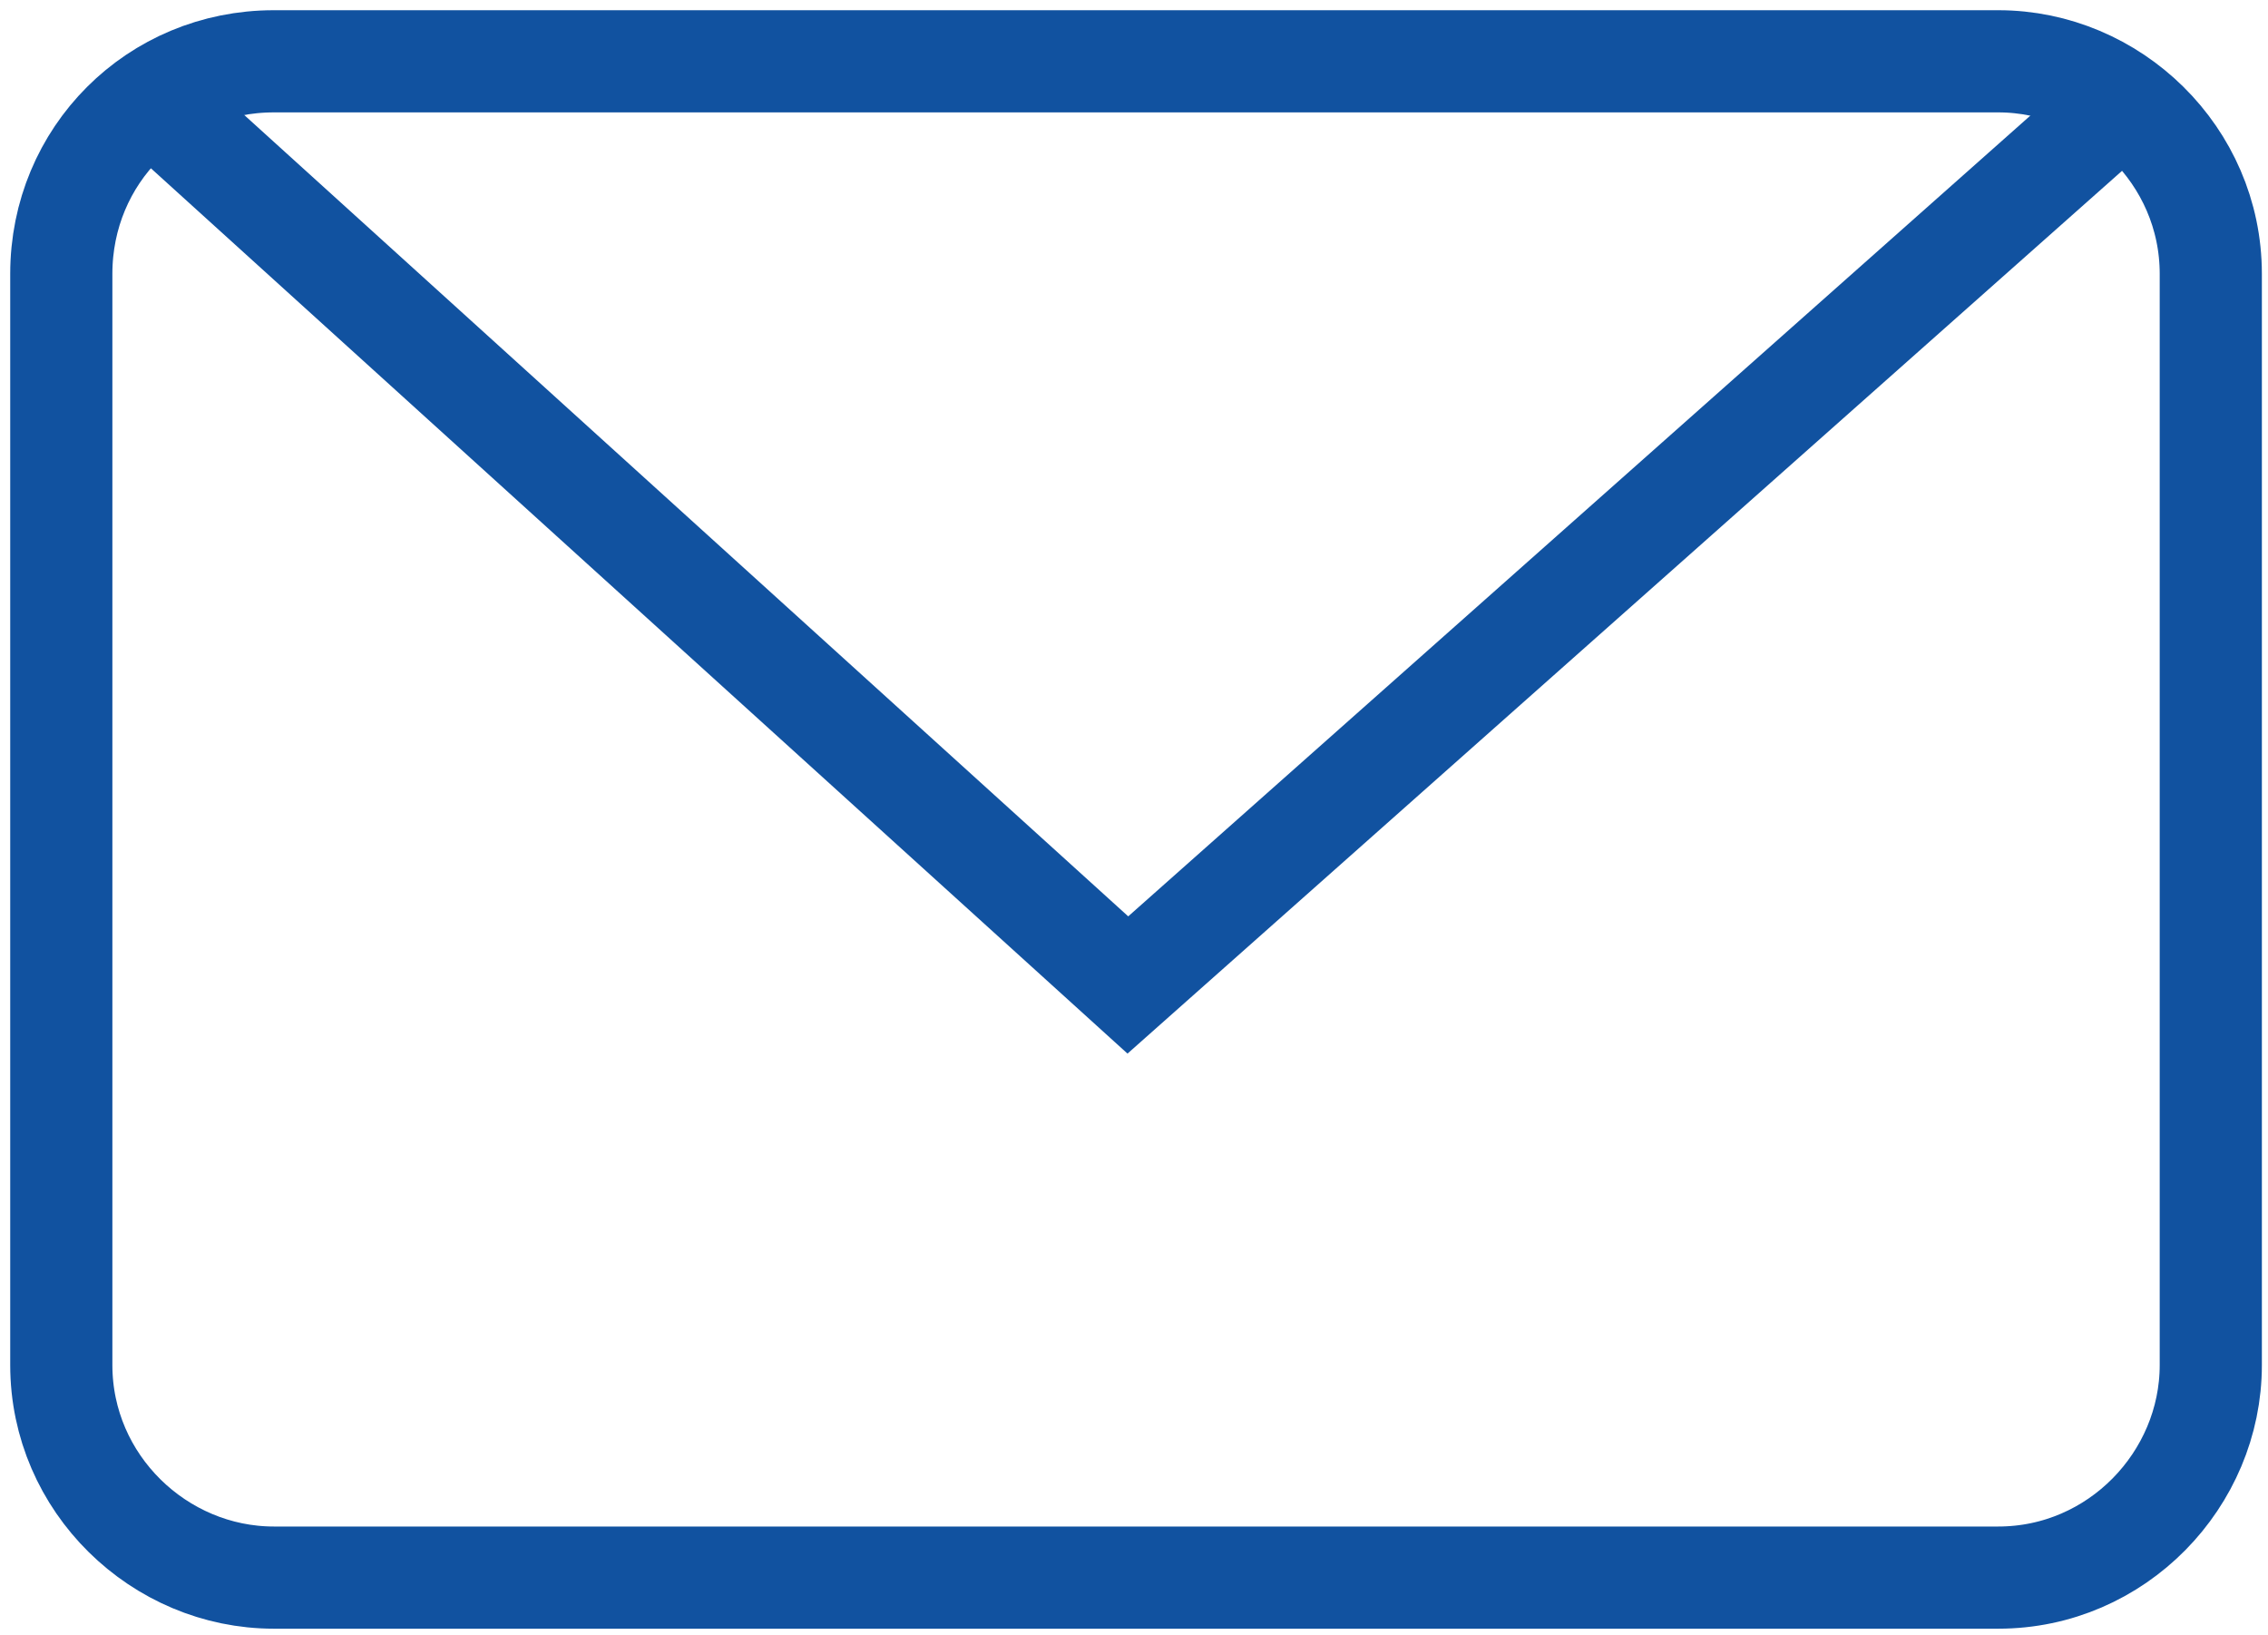 <?xml version="1.0" encoding="utf-8"?>
<!-- Generator: Adobe Illustrator 25.0.0, SVG Export Plug-In . SVG Version: 6.00 Build 0)  -->
<svg version="1.1" id="圖層_1" xmlns="http://www.w3.org/2000/svg" xmlns:xlink="http://www.w3.org/1999/xlink" x="0px" y="0px"
	 viewBox="0 0 55.5 40" style="enable-background:new 0 0 55.5 40;" xml:space="preserve">
<style type="text/css">
	.st0{fill:none;stroke:#1152A0;stroke-width:2.5;stroke-miterlimit:10;}
</style>
<g id="圖層_2_1_">
	<g id="FAQ">
		<g id="Group_89">
			<path id="Rectangle_98" class="st0" d="M6.7,1.5h42.2c2.8,0,5.2,2.3,5.2,5.2v26.7c0,2.8-2.3,5.2-5.2,5.2H6.7
				c-2.8,0-5.2-2.3-5.2-5.2V6.7C1.5,3.8,3.8,1.5,6.7,1.5z"/>
			<path id="Path_106" class="st0" d="M4.1,2.8l23.5,21.3l24-21.3"/>
		</g>
	</g>
</g>
</svg>
